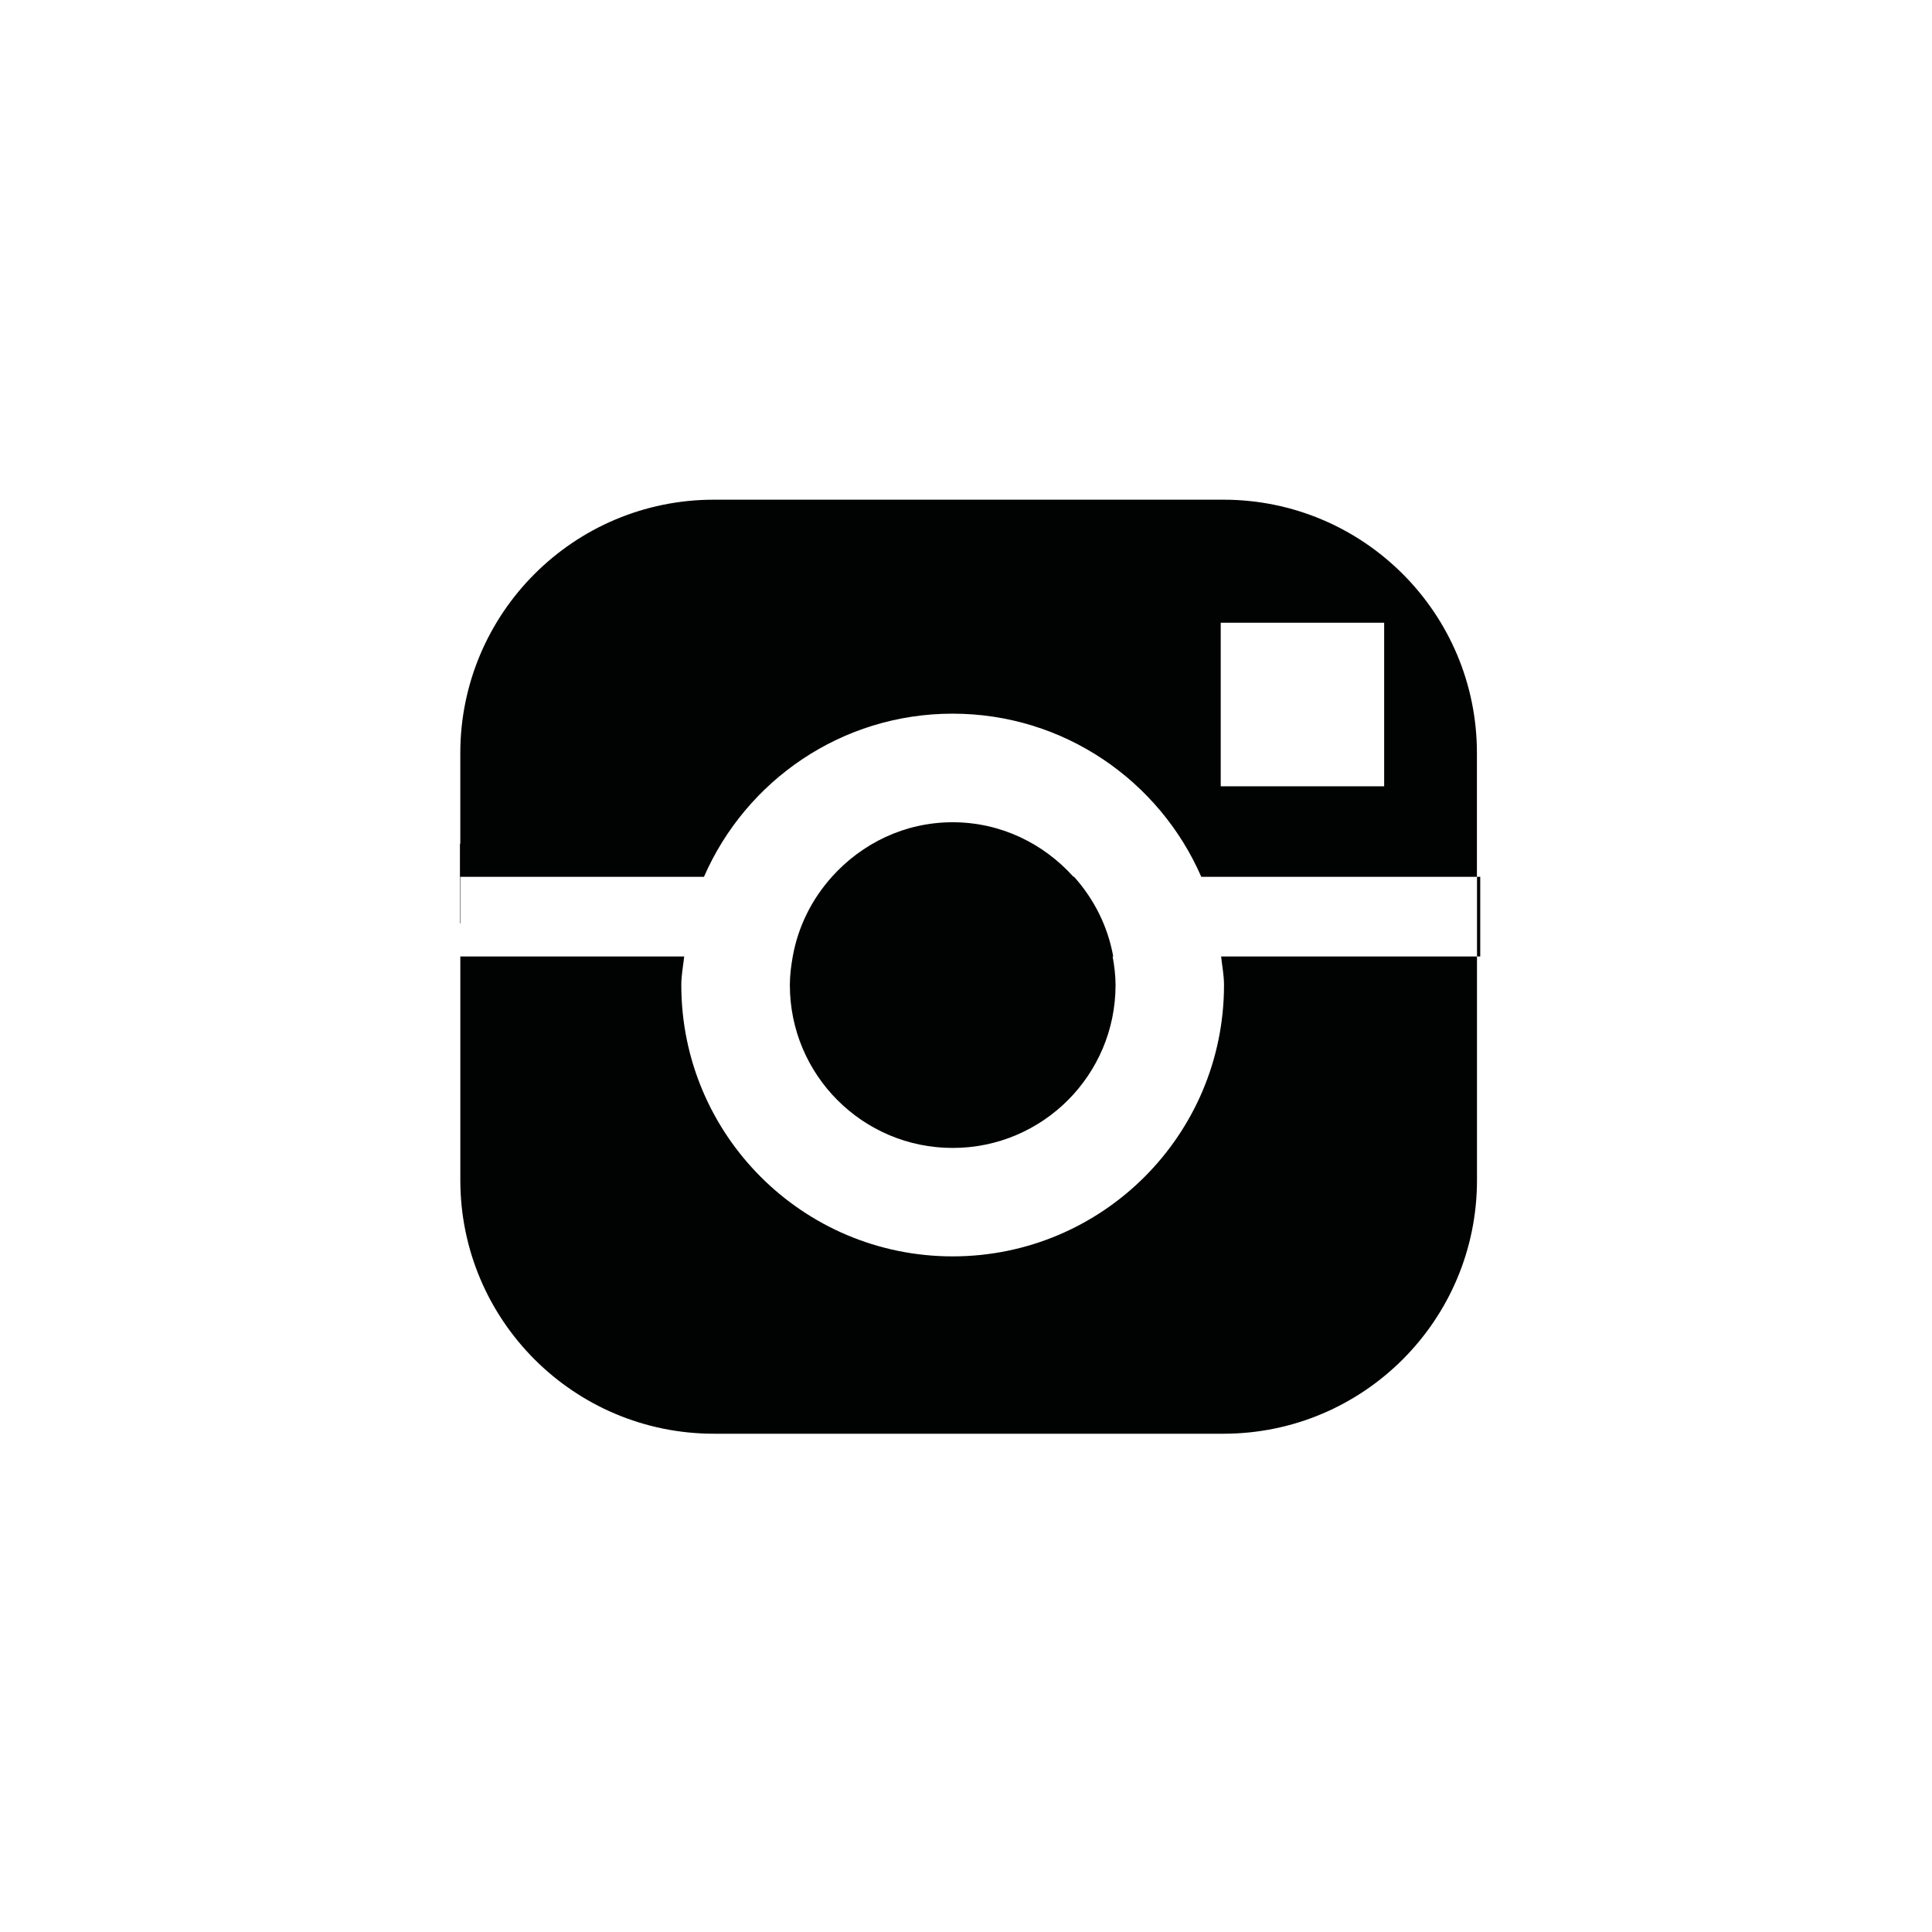 <?xml version="1.0" encoding="utf-8"?>
<!-- Generator: Adobe Illustrator 15.0.0, SVG Export Plug-In . SVG Version: 6.00 Build 0)  -->
<!DOCTYPE svg PUBLIC "-//W3C//DTD SVG 1.1//EN" "http://www.w3.org/Graphics/SVG/1.1/DTD/svg11.dtd">
<svg version="1.1" id="Layer_1" xmlns="http://www.w3.org/2000/svg" xmlns:xlink="http://www.w3.org/1999/xlink" x="0px" y="0px"
	 width="64px" height="64px" viewBox="0 0 64 64" enable-background="new 0 0 64 64" xml:space="preserve">
<g id="instagram">
	<rect x="48.928" y="29.045" fill="#010202" width="0.107" height="2.639"/>
	<path fill="#010202" d="M40.527,16.553H23.648c-4.639,0-8.4,3.76-8.4,8.398v2.998h-0.012v2.639h0.012v-1.543h8.072
		c1.387-3.18,4.549-5.404,8.236-5.404s6.852,2.225,8.238,5.404h0.022h9.109v-4.094C48.928,20.312,45.164,16.553,40.527,16.553z
		 M45.852,26.047h-5.414v-5.418h5.414V26.047z"/>
	<path fill="#010202" d="M40.451,31.684c0.033,0.314,0.096,0.621,0.096,0.945c0,4.967-4.025,8.99-8.99,8.99
		c-4.963,0-8.988-4.023-8.988-8.99c0-0.324,0.062-0.631,0.096-0.945h-7.416v7.41c0,4.639,3.762,8.4,8.4,8.4h16.878
		c4.638,0,8.4-3.762,8.4-8.4v-7.41h-8.453H40.451z"/>
	<path fill="#010202" d="M31.559,38.027c2.979,0,5.395-2.414,5.395-5.396c0-0.324-0.041-0.639-0.097-0.949h0.02
		c-0.182-1.008-0.643-1.908-1.299-2.639h-0.02c-0.99-1.1-2.406-1.805-4-1.805c-1.594,0-3.01,0.705-3.998,1.805
		c-0.656,0.73-1.117,1.631-1.299,2.639c-0.055,0.311-0.096,0.625-0.096,0.949C26.166,35.613,28.58,38.027,31.559,38.027z"/>
</g>
</svg>
